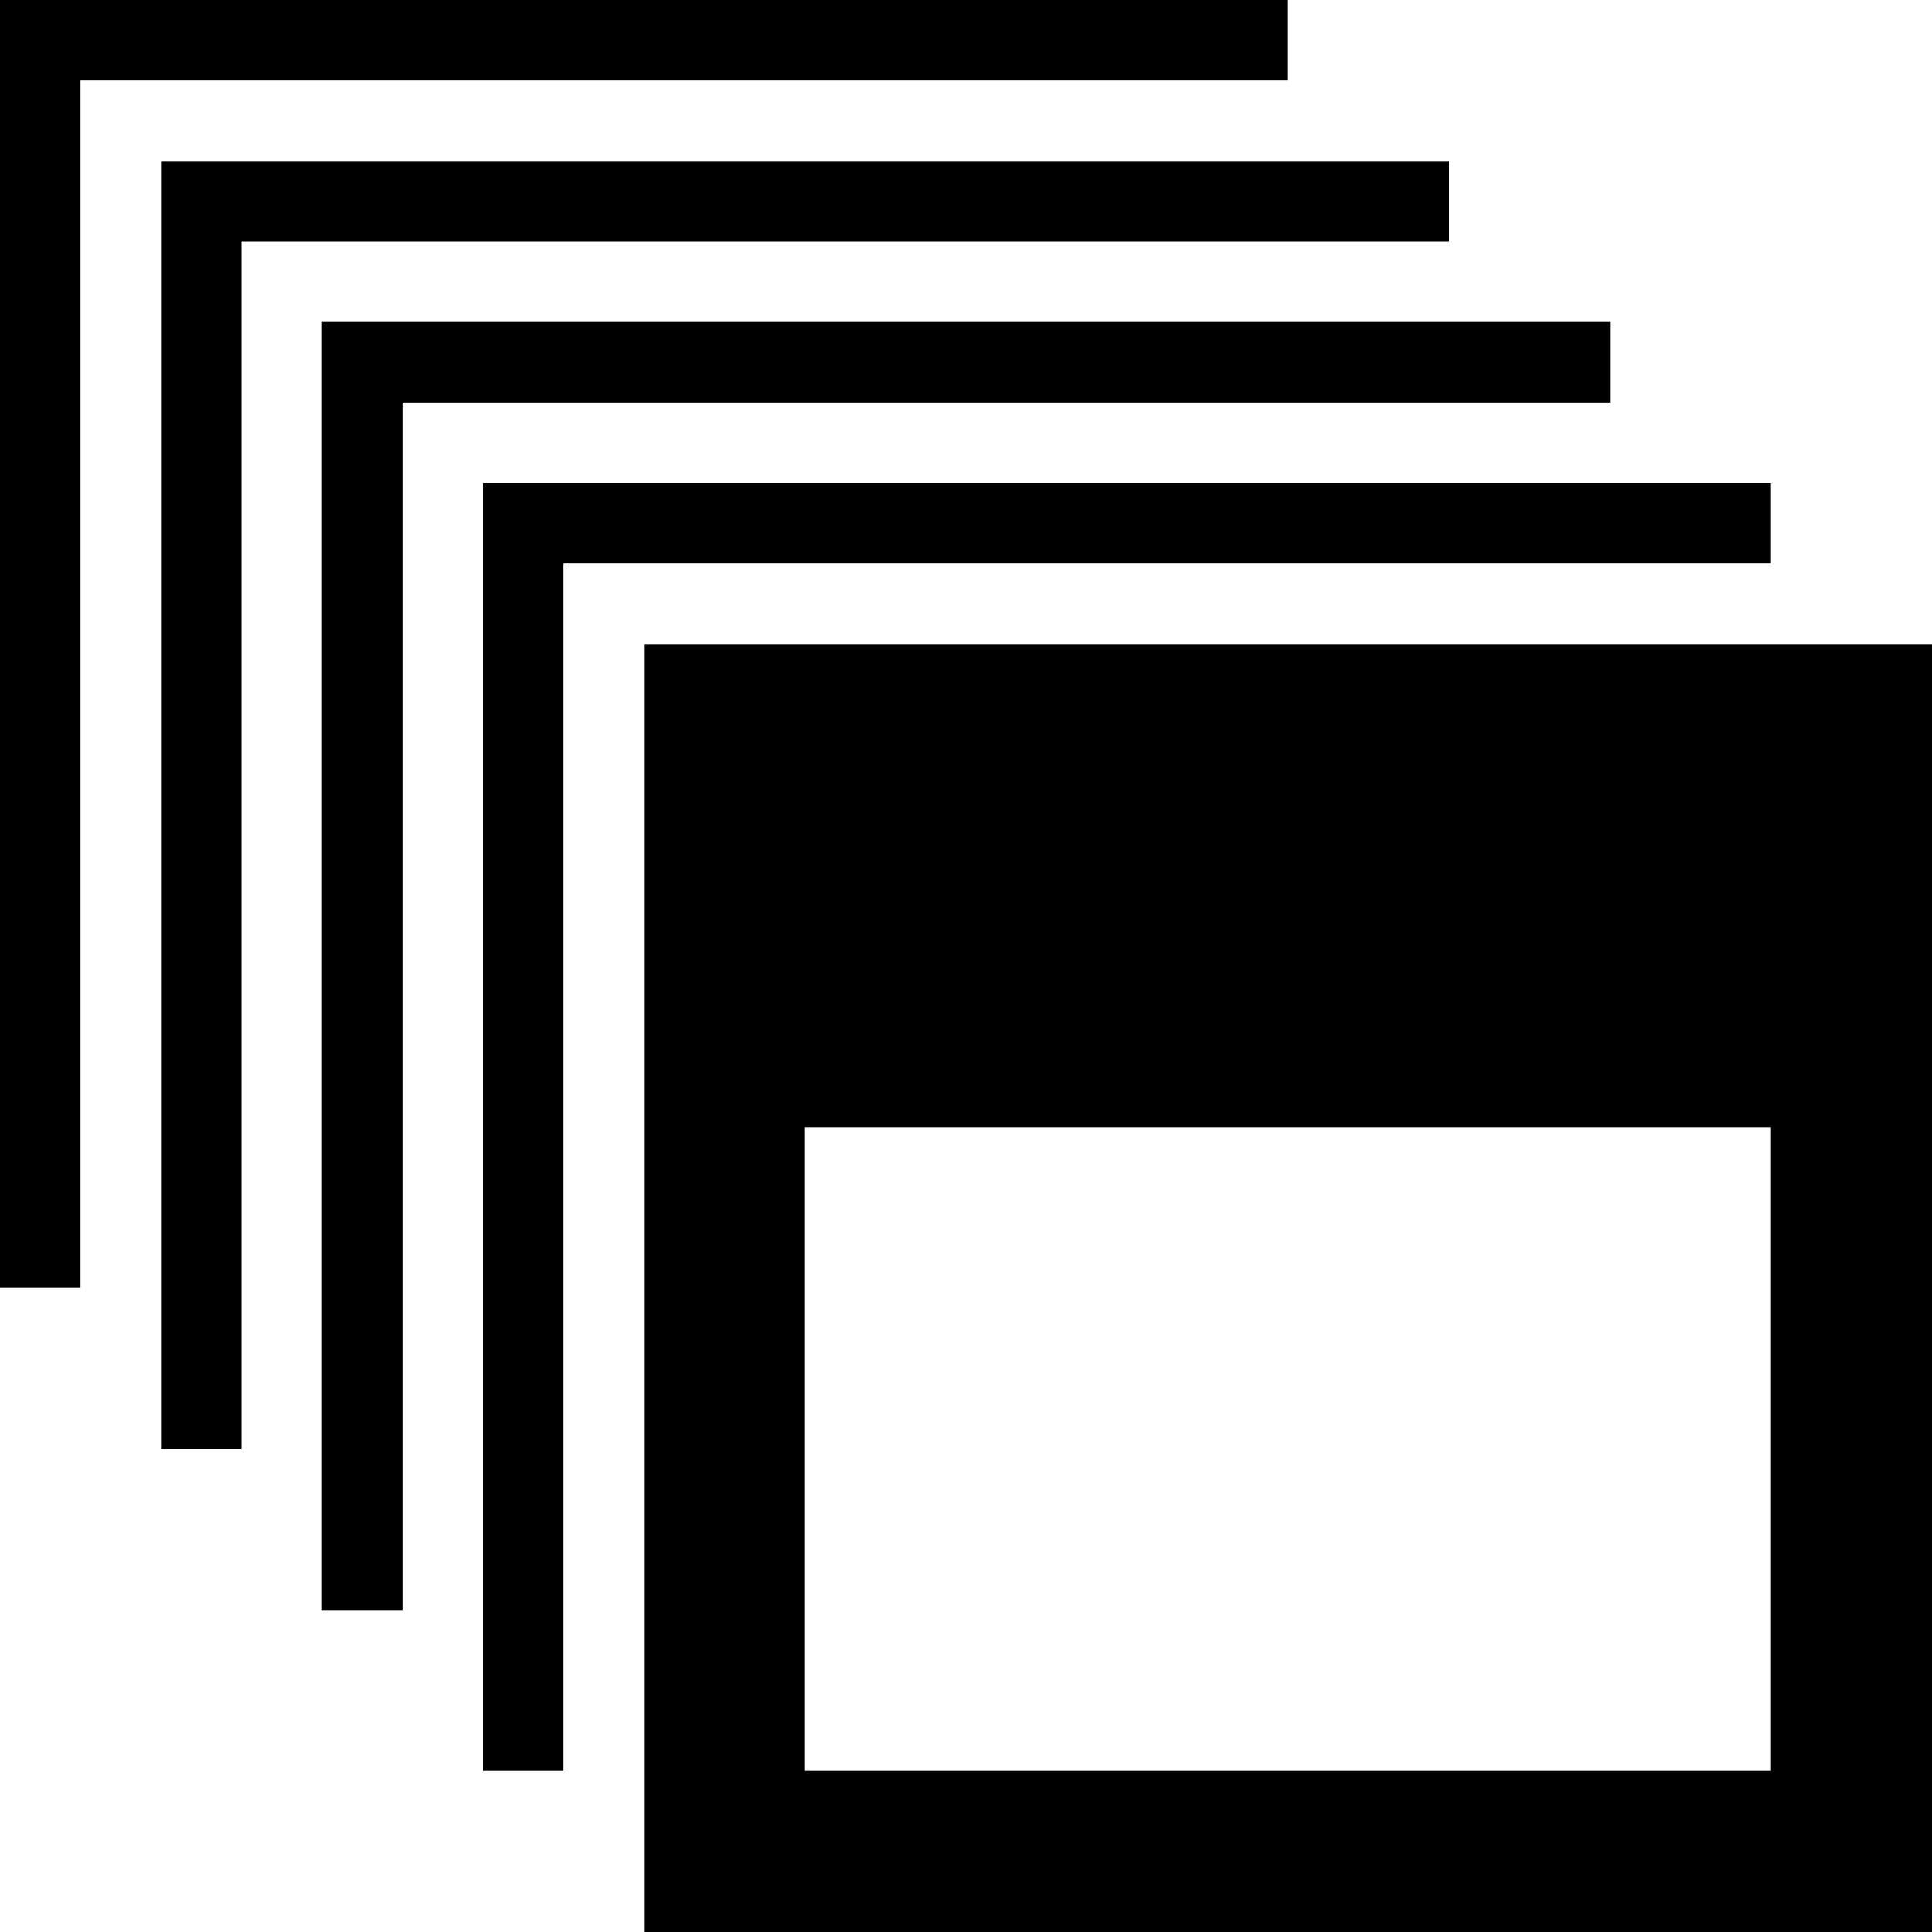 <svg xmlns="http://www.w3.org/2000/svg" width="24" height="24" viewBox="0 0 24 24"><path d="M22 14v8h-12v-8h12zm2-6h-16v16h16v-16zm-2-2h-16v16h1v-15h15v-1zm-2-2h-16v16h1v-15h15v-1zm-2-2h-16v16h1v-15h15v-1zm-2-2h-16v16h1v-15h15v-1z"/></svg>